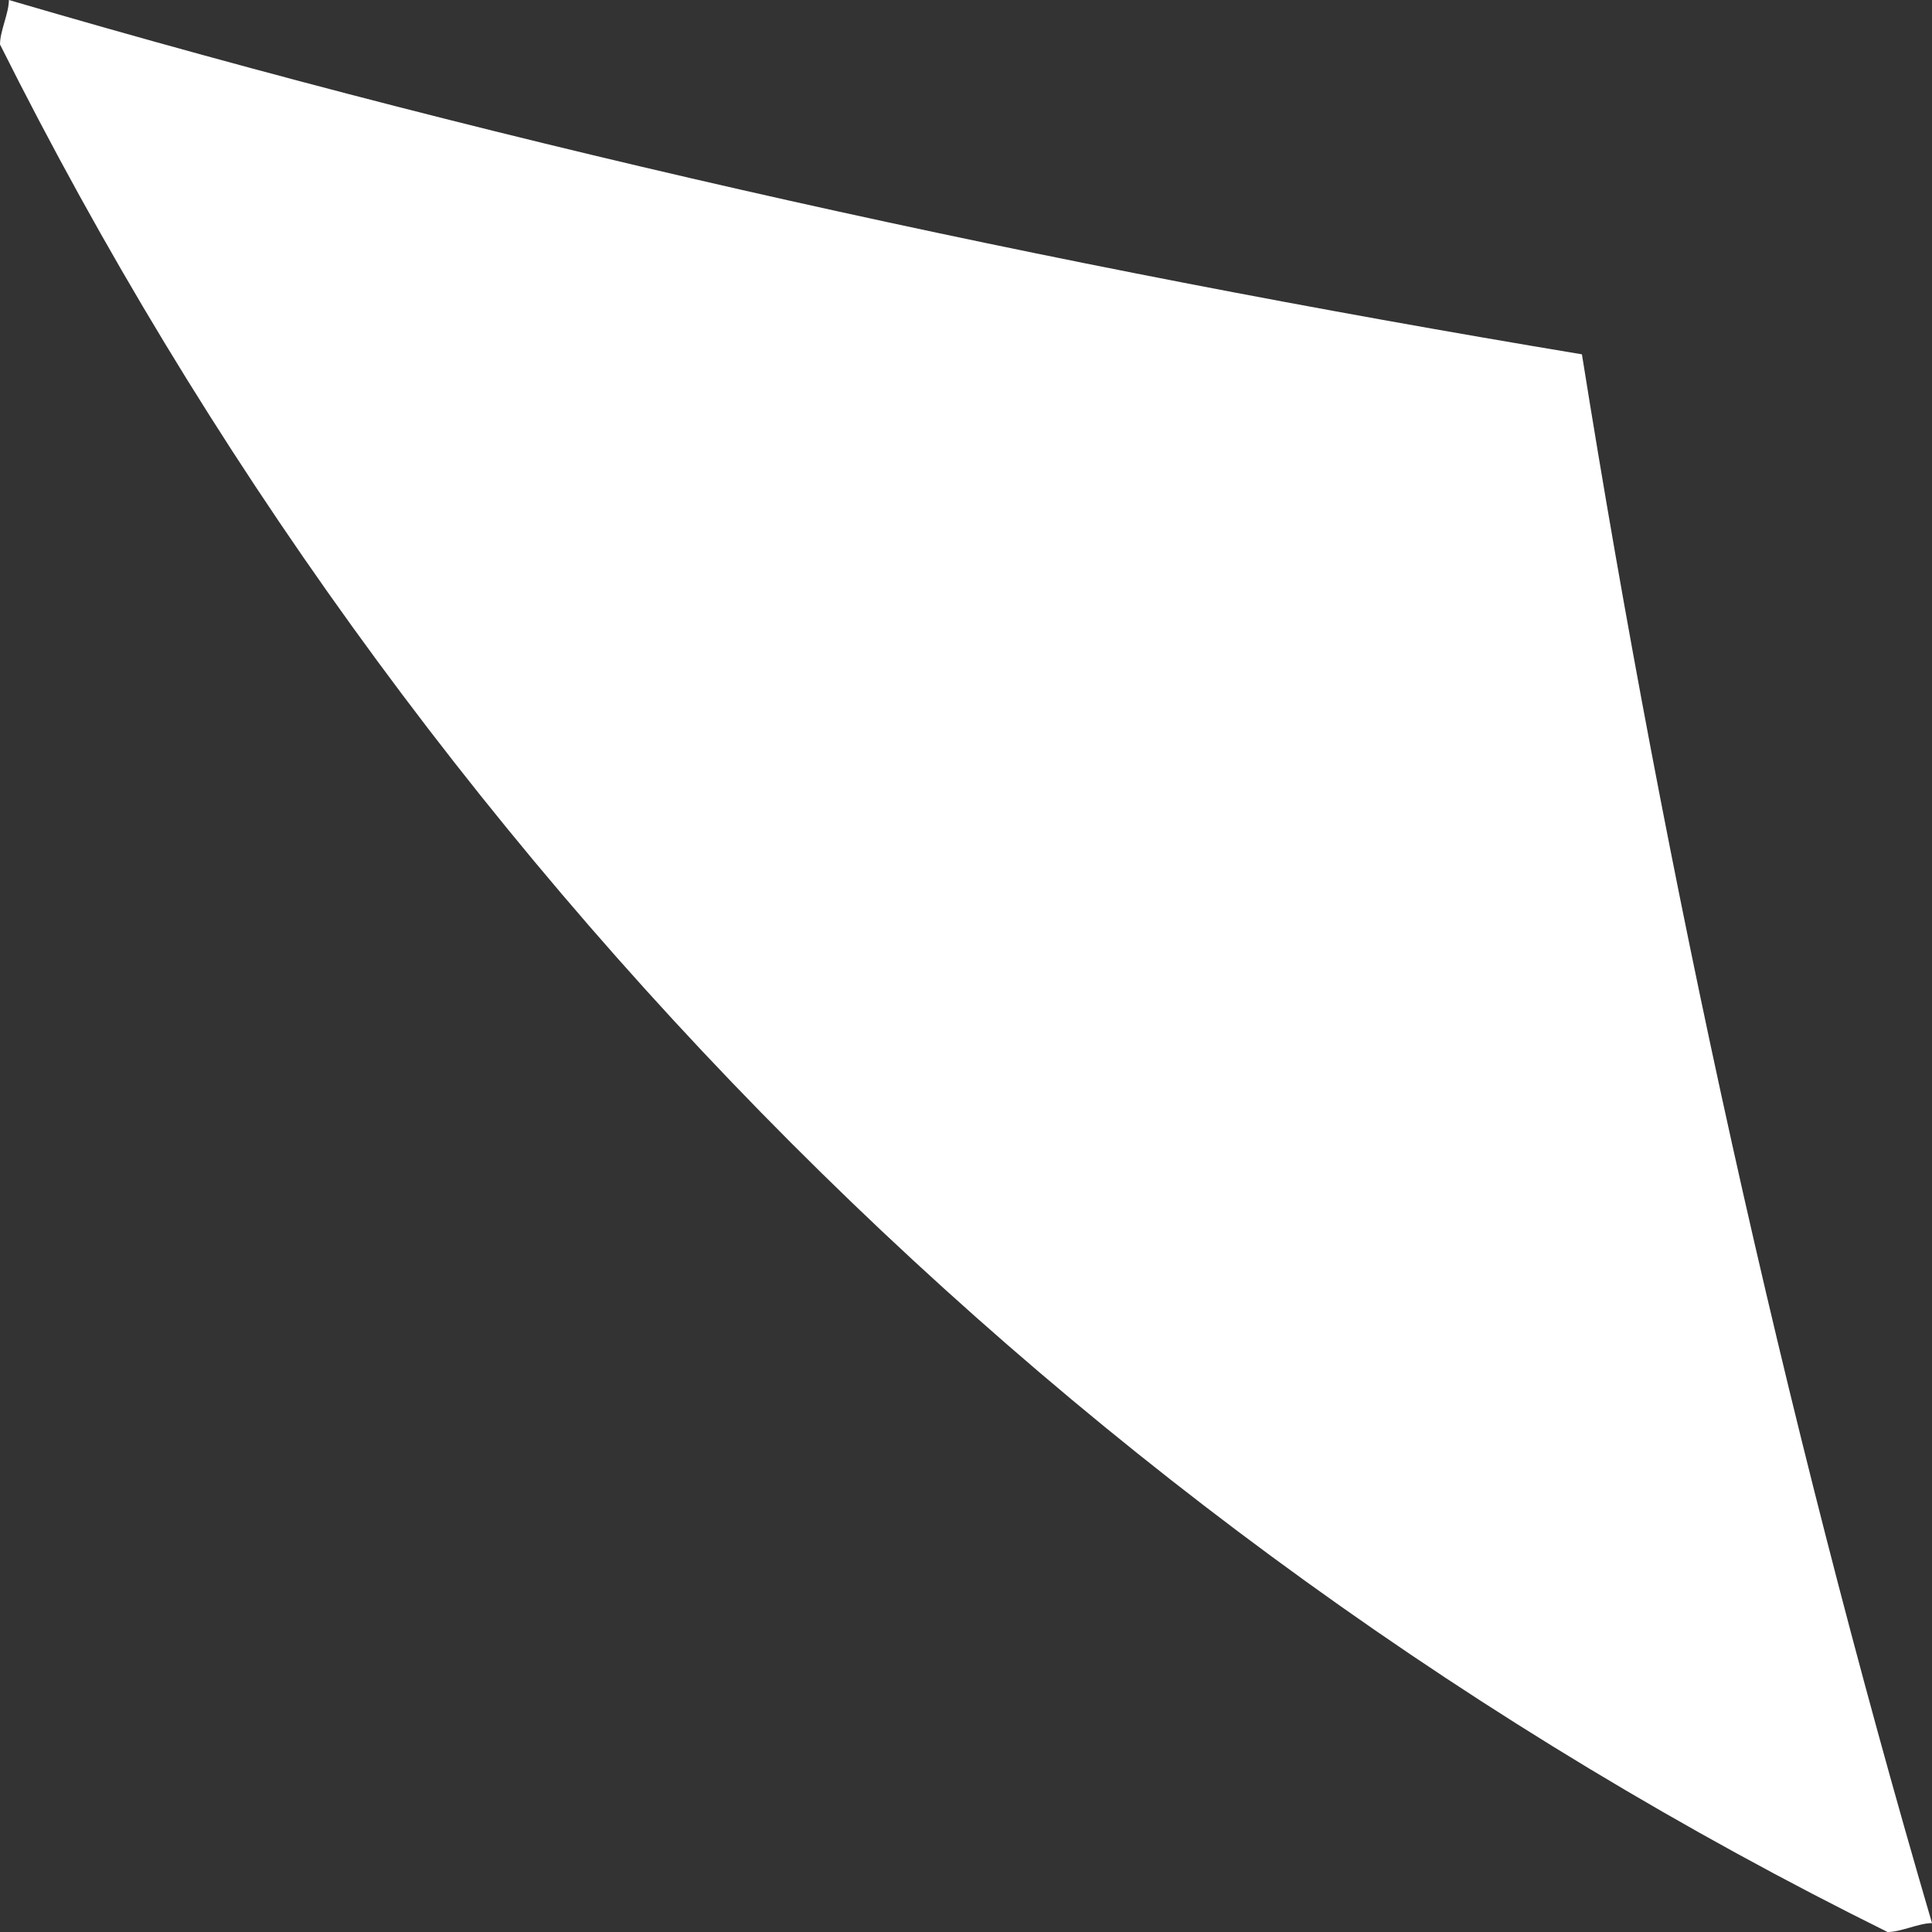 <svg width="5" height="5" viewBox="0 0 5 5" fill="none" xmlns="http://www.w3.org/2000/svg">
<rect x="0" y="0" width="5" height="5" fill="#333333" stroke="none"/>
<path d="M0.023 0C0.023 0.034 0 0.08 0 0.115C1.055 2.225 2.775 3.956 4.885 5C4.92 5 4.966 4.977 5 4.977C4.61 3.647 4.312 2.282 4.094 0.917C2.718 0.688 1.353 0.39 0.023 0Z" fill="white"/>
</svg>
